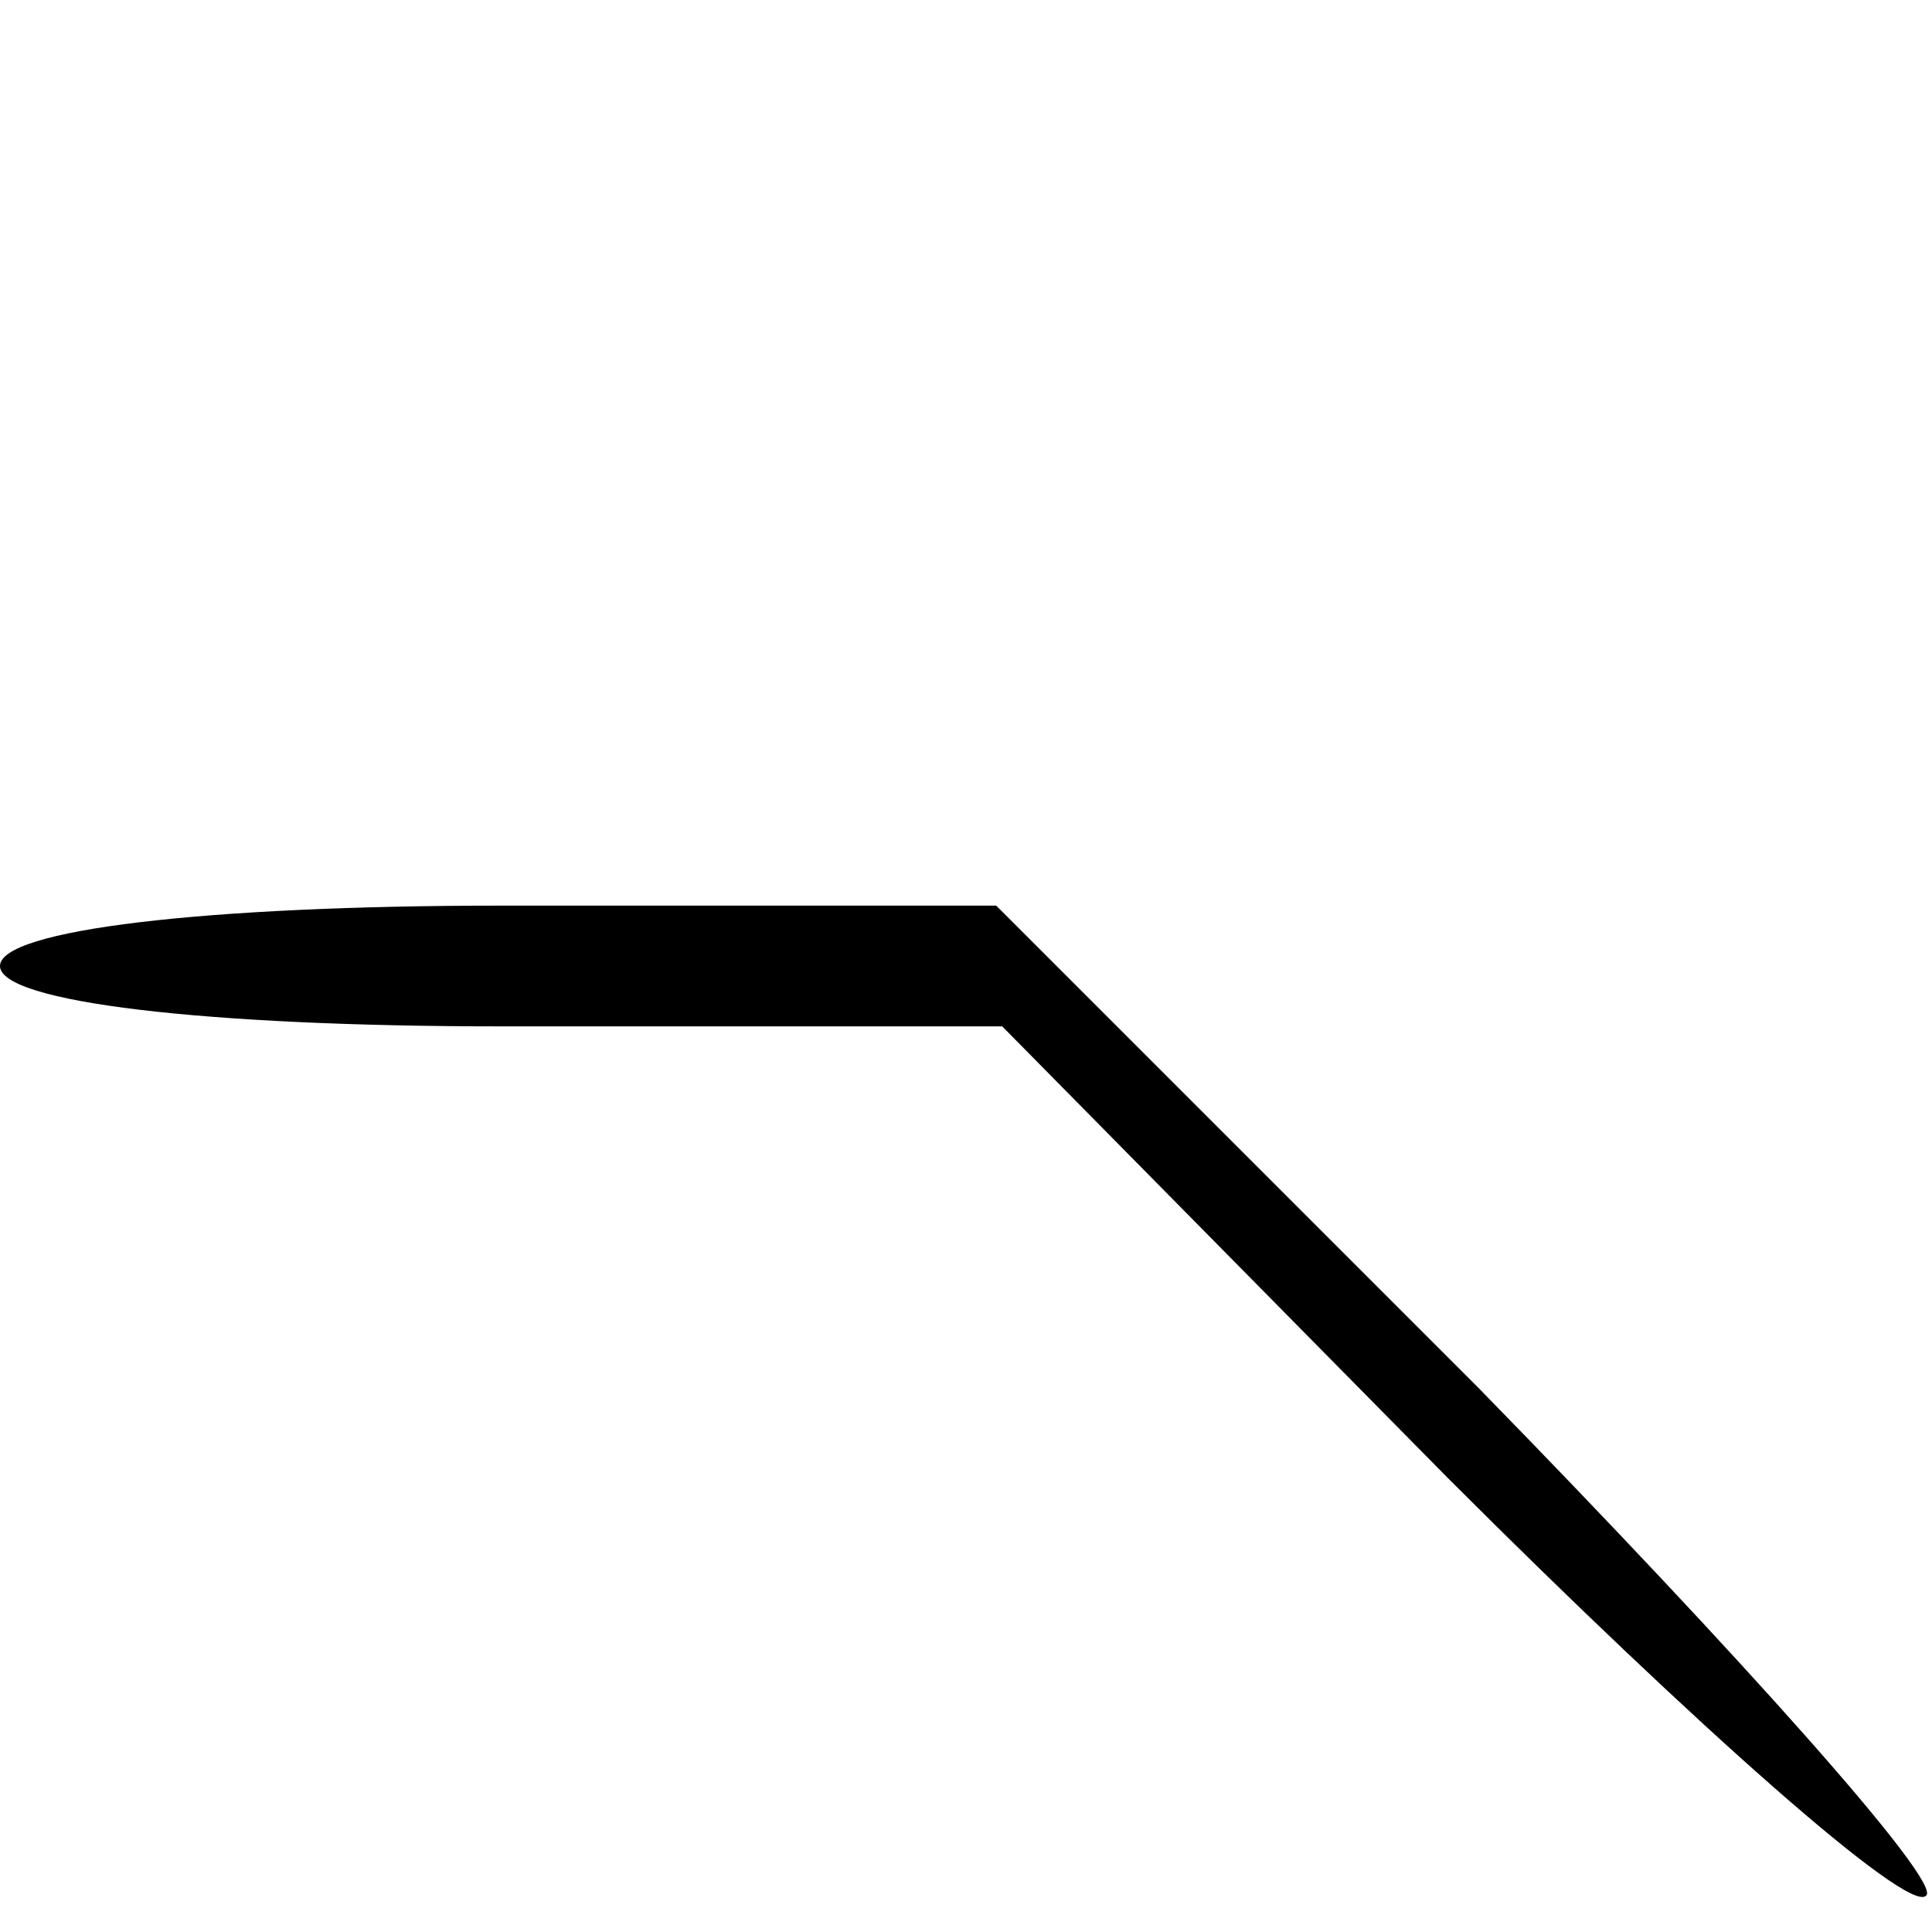 <?xml version="1.0" standalone="no"?>
<!DOCTYPE svg PUBLIC "-//W3C//DTD SVG 20010904//EN"
 "http://www.w3.org/TR/2001/REC-SVG-20010904/DTD/svg10.dtd">
<svg version="1.0" xmlns="http://www.w3.org/2000/svg"
 width="32pt" height="32pt" viewBox="0 0 32 32"
 preserveAspectRatio="xMidYMid meet">
<g transform="translate(0,32) scale(0.1,-0.1)"
fill="#000000" stroke="none">
<path fill="#000000" stroke="none" d="M0 160 c0 -6 34 -10 83 -10 l83 0 74
-75 c41 -41 76 -72 79 -69 3 2 -31 40 -74 84 l-80 80 -82 0 c-49 0 -83 -4 -83
-10z"/>
</g>
</svg>
